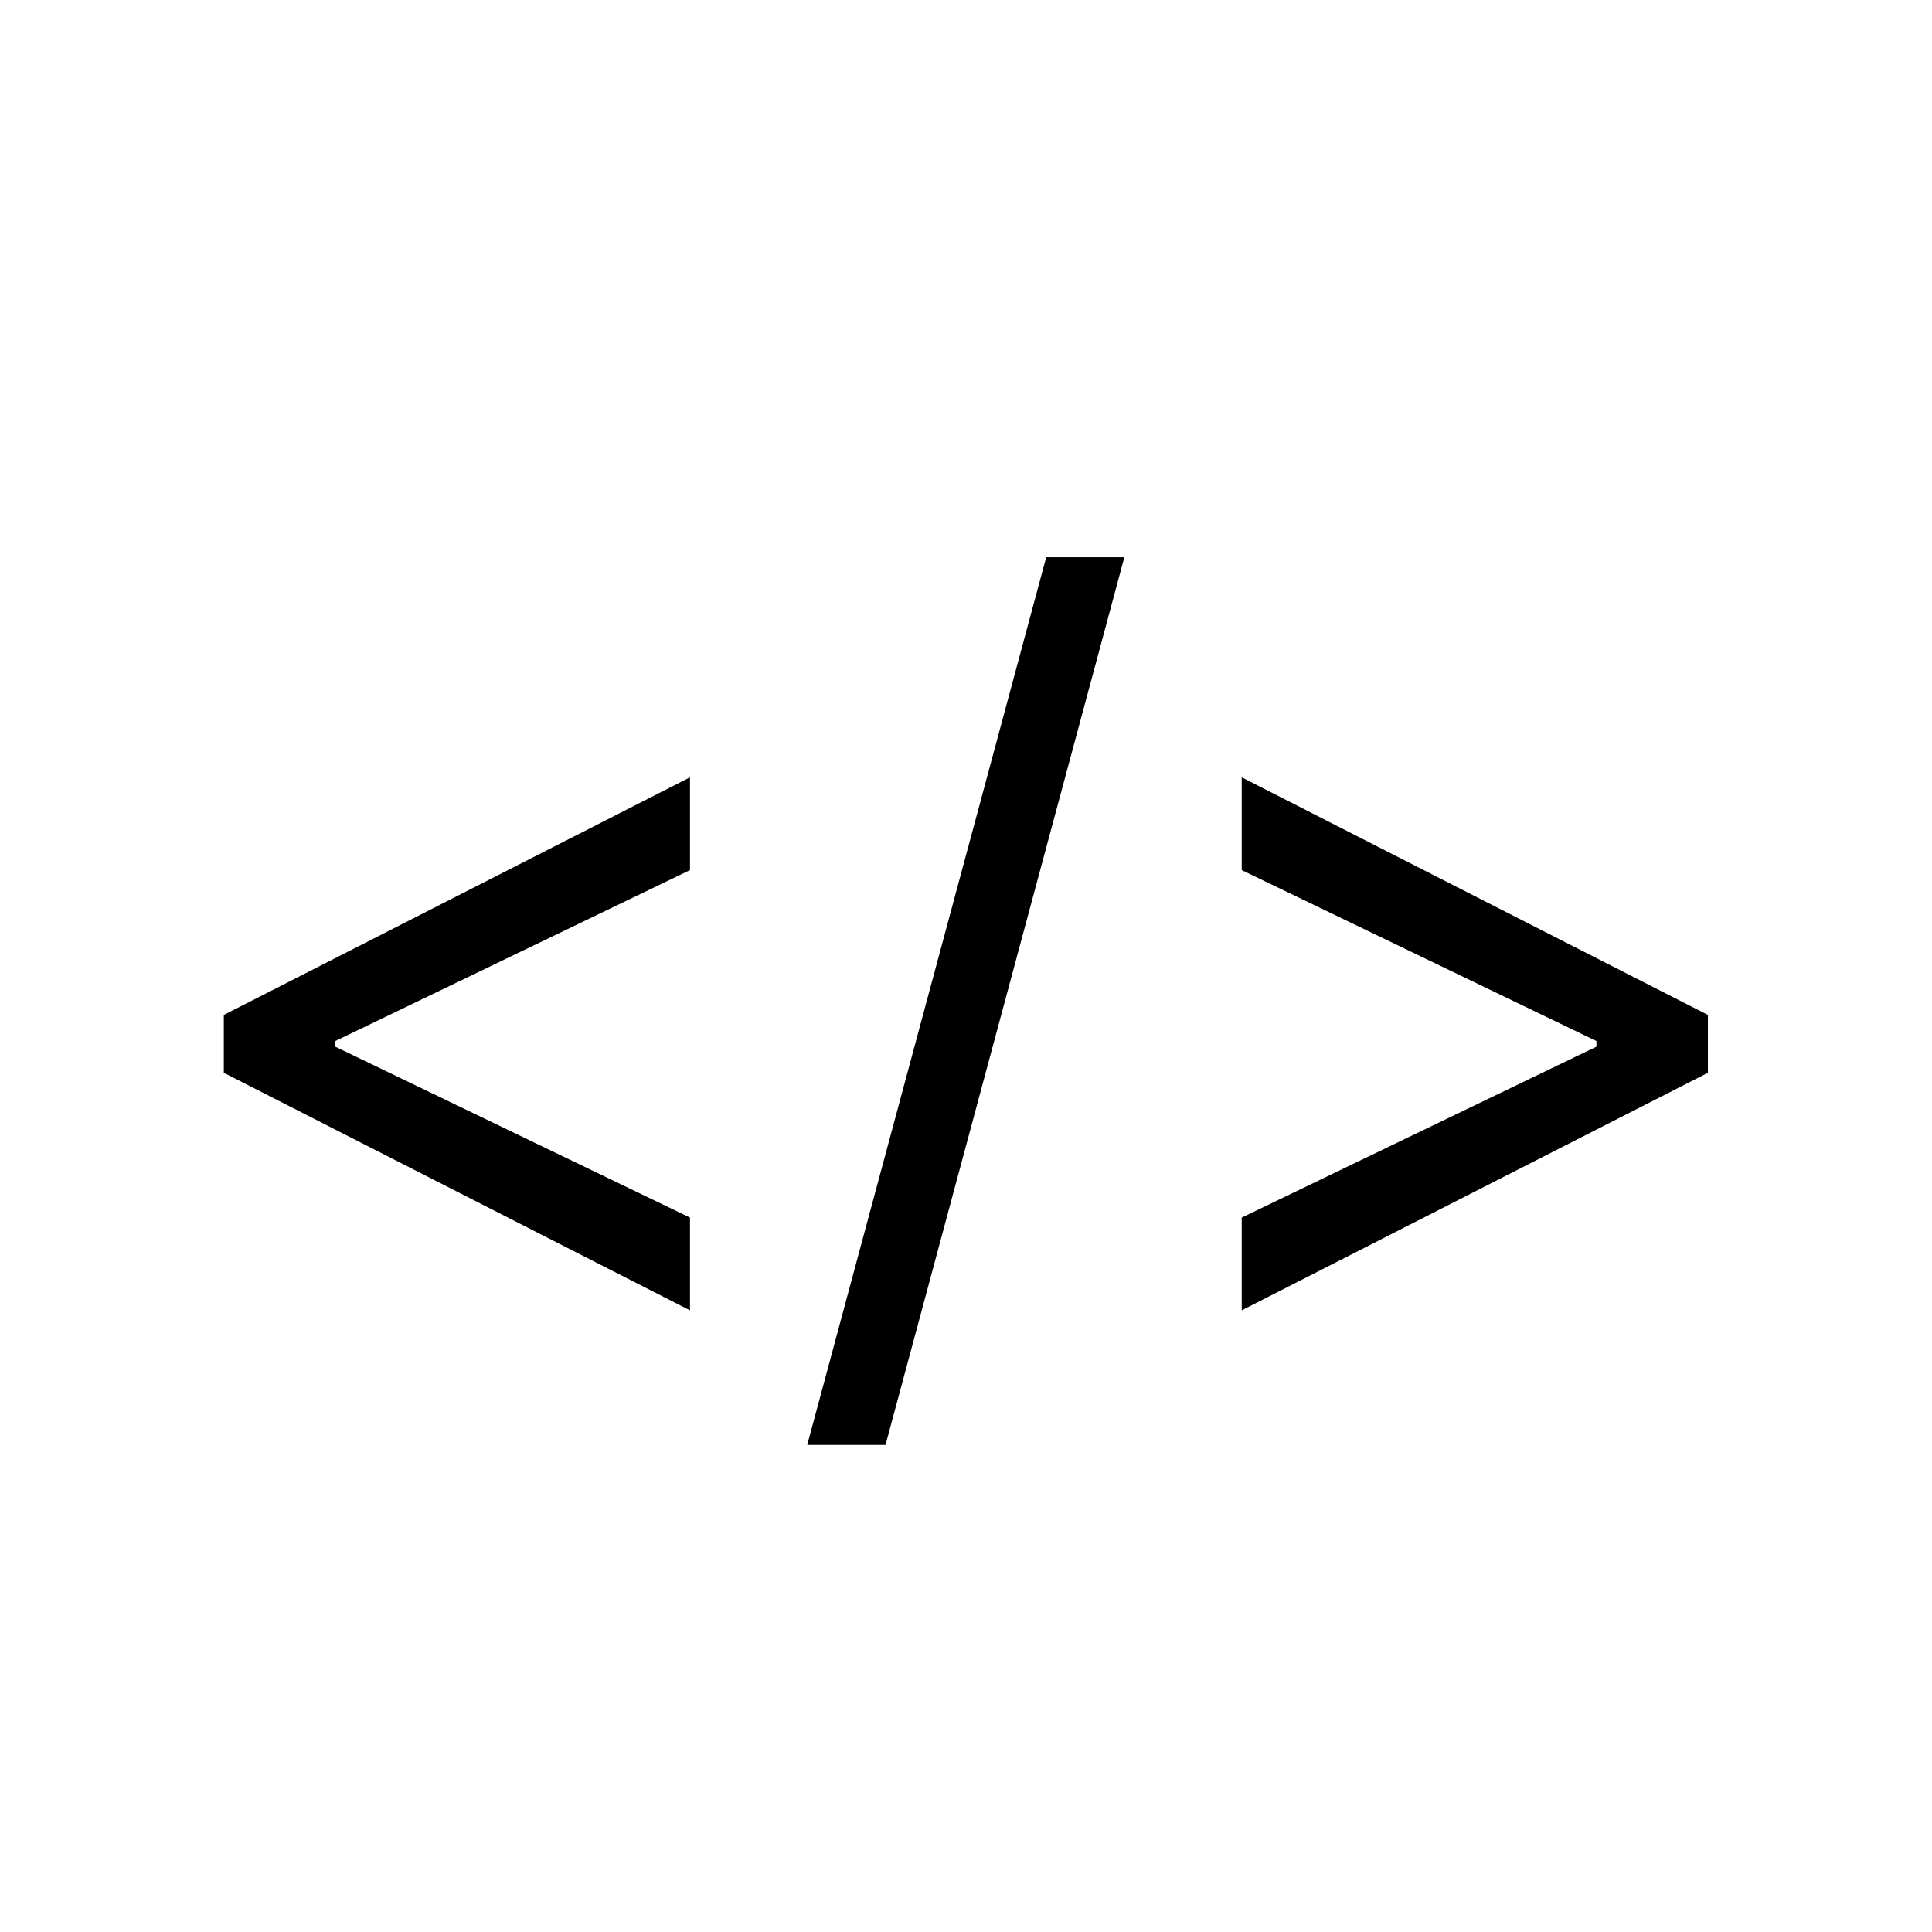<svg xmlns="http://www.w3.org/2000/svg" xmlns:xlink="http://www.w3.org/1999/xlink" width="256" zoomAndPan="magnify" viewBox="0 0 192 192" height="256" preserveAspectRatio="xMidYMid meet" version="1.0"><defs><g/></defs><g fill="#000000" fill-opacity="1"><g transform="translate(12.883, 132.518)"><g><path d="M 9.359 -25.906 L 9.359 -31.656 L 55.688 -55.266 L 55.688 -46.047 L 20.438 -29.062 L 20.438 -28.5 L 55.688 -11.516 L 55.688 -2.297 Z M 9.359 -25.906 "/></g></g></g><g fill="#000000" fill-opacity="1"><g transform="translate(77.924, 132.518)"><g><path d="M 33.812 -77.141 L 10.078 11.078 L 2.297 11.078 L 26.047 -77.141 Z M 33.812 -77.141 "/></g></g></g><g fill="#000000" fill-opacity="1"><g transform="translate(114.042, 132.518)"><g><path d="M 55.688 -25.906 L 9.359 -2.297 L 9.359 -11.516 L 44.609 -28.5 L 44.609 -29.062 L 9.359 -46.047 L 9.359 -55.266 L 55.688 -31.656 Z M 55.688 -25.906 "/></g></g></g></svg>
